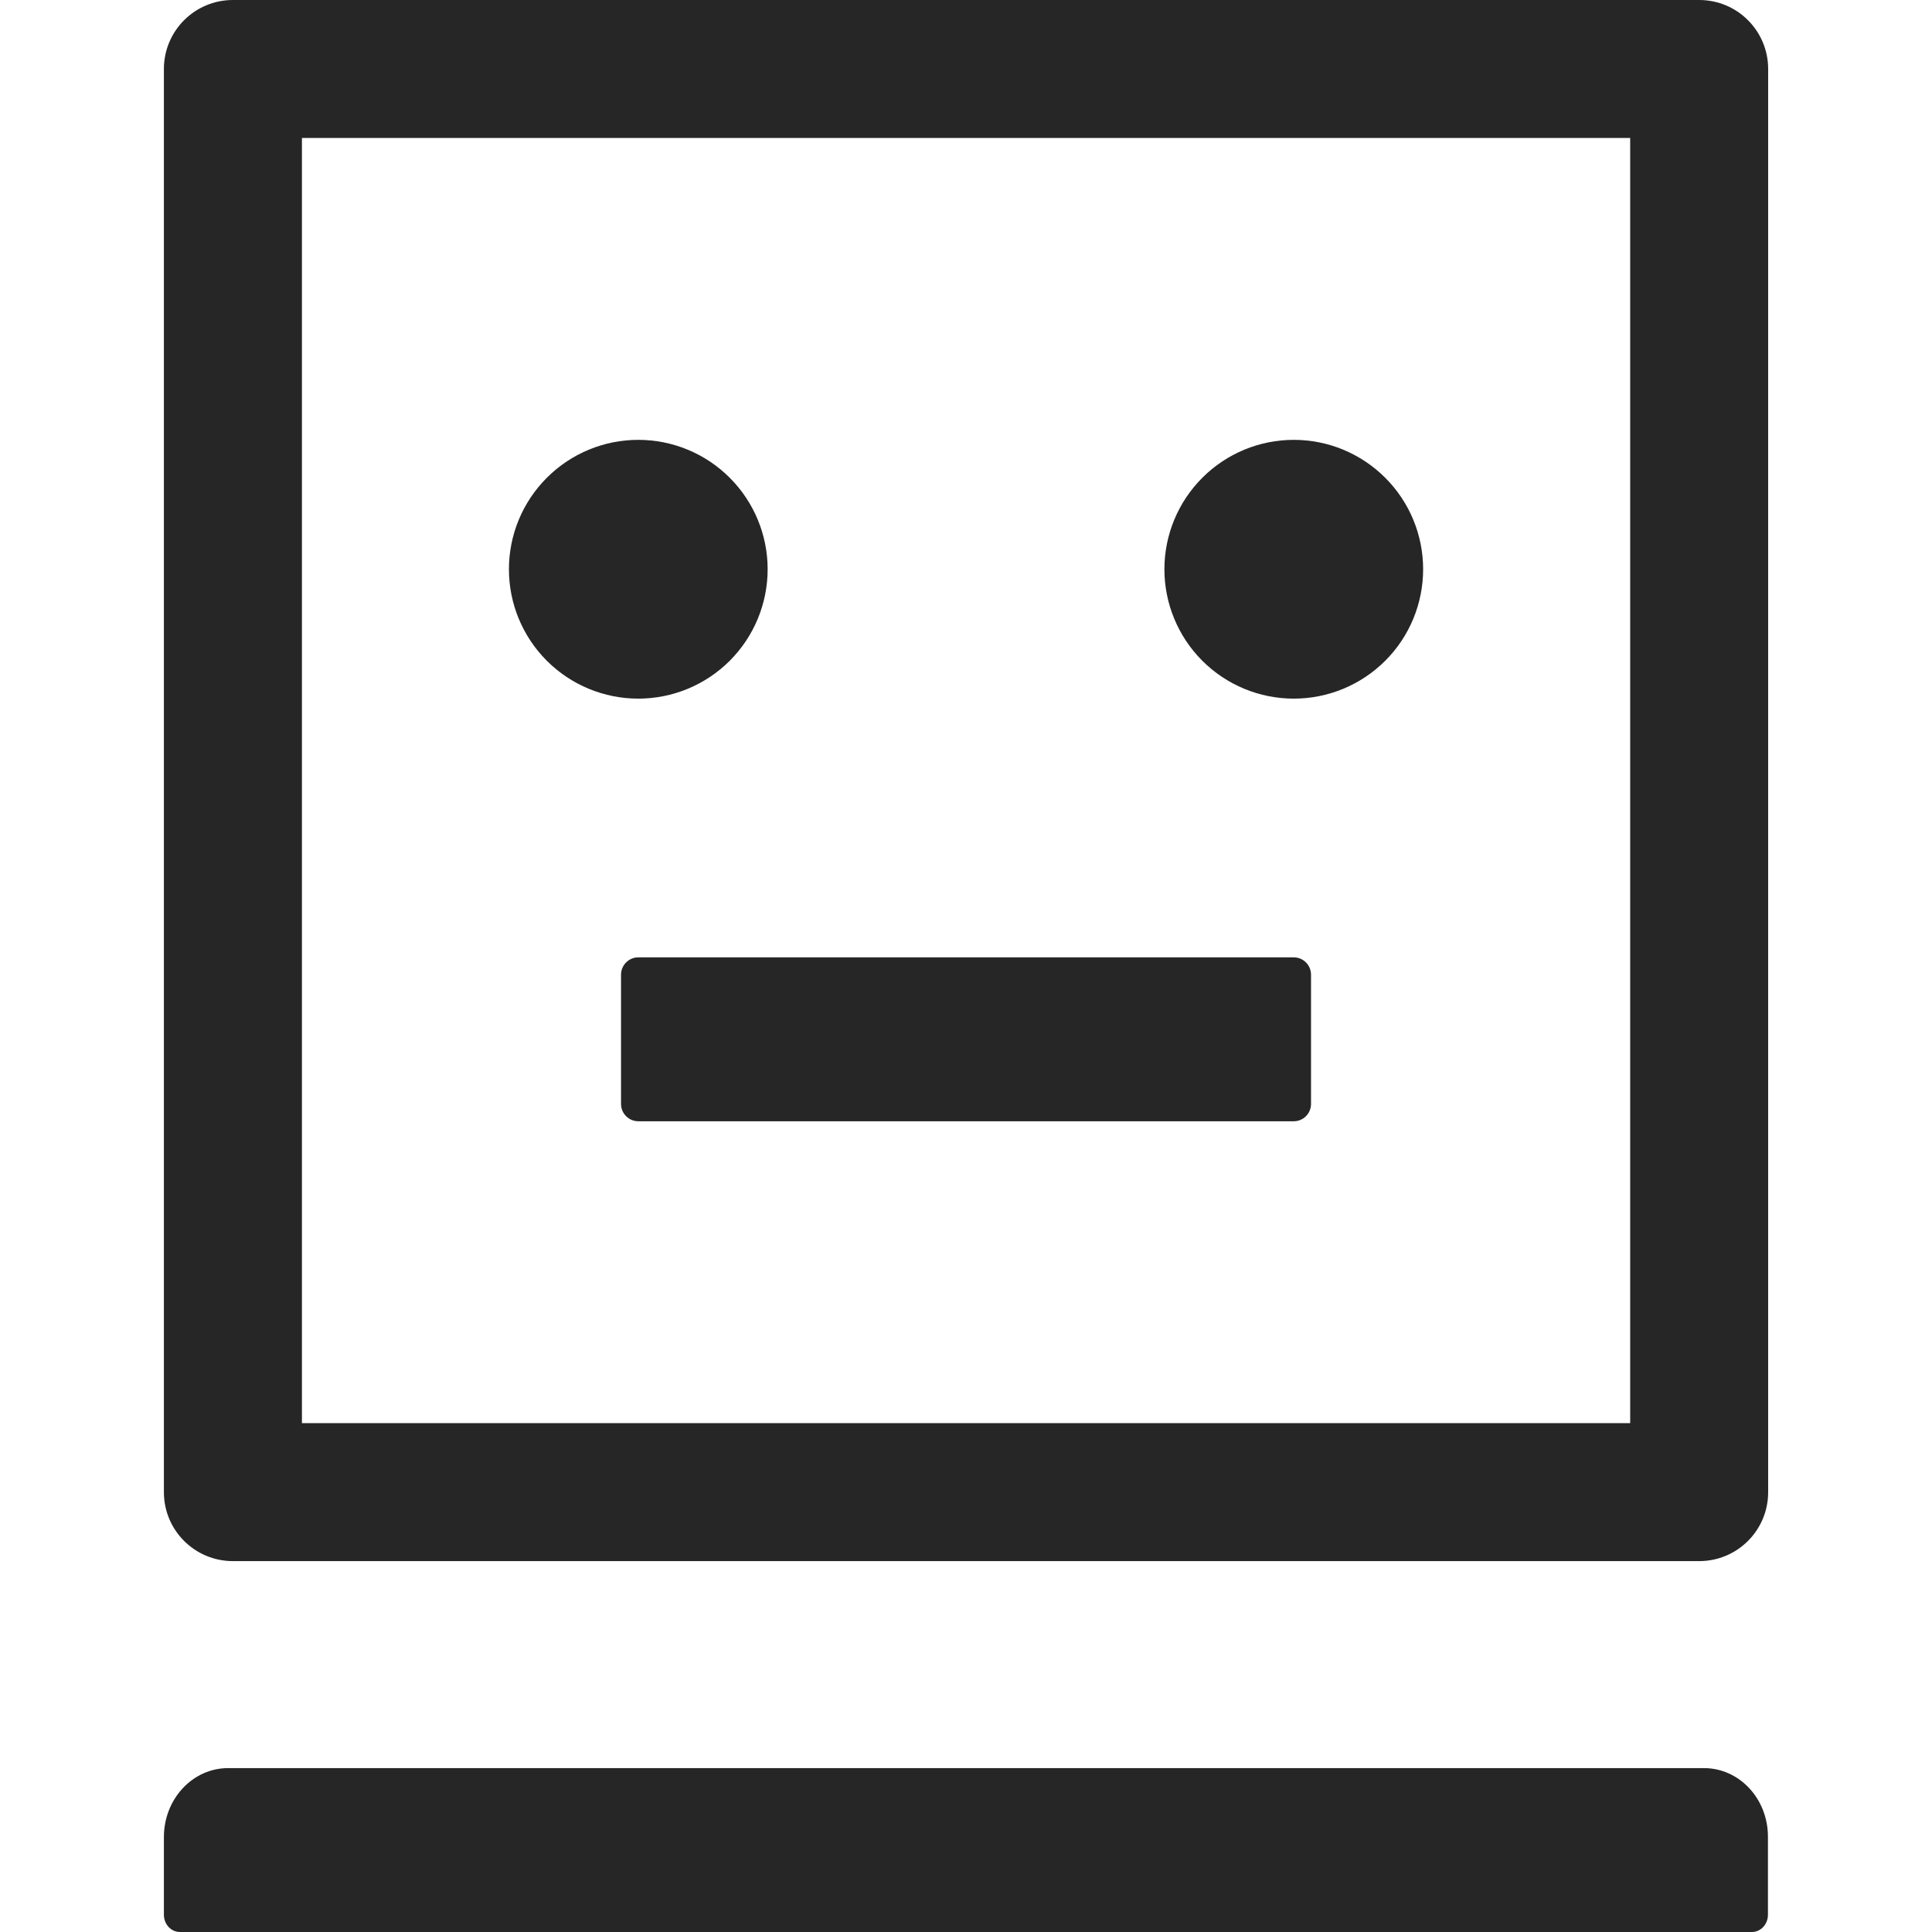 <svg width="36" height="36" viewBox="0 0 36 36" fill="none" xmlns="http://www.w3.org/2000/svg">
<g clip-path="url(#clip0_3_43)">
<path d="M9.483 10.607C9.483 11.246 9.737 11.86 10.189 12.312C10.641 12.764 11.254 13.018 11.893 13.018C12.533 13.018 13.146 12.764 13.598 12.312C14.05 11.86 14.304 11.246 14.304 10.607C14.304 9.968 14.05 9.355 13.598 8.903C13.146 8.45 12.533 8.196 11.893 8.196C11.254 8.196 10.641 8.45 10.189 8.903C9.737 9.355 9.483 9.968 9.483 10.607ZM31.661 0H4.34C3.629 0 3.054 0.575 3.054 1.286V27.804C3.054 28.515 3.629 29.089 4.34 29.089H31.661C32.373 29.089 32.947 28.515 32.947 27.804V1.286C32.947 0.575 32.373 0 31.661 0ZM30.376 26.518H5.626V2.571H30.376V26.518ZM21.697 10.607C21.697 11.246 21.951 11.86 22.403 12.312C22.855 12.764 23.468 13.018 24.108 13.018C24.747 13.018 25.36 12.764 25.812 12.312C26.265 11.86 26.518 11.246 26.518 10.607C26.518 9.968 26.265 9.355 25.812 8.903C25.36 8.45 24.747 8.196 24.108 8.196C23.468 8.196 22.855 8.45 22.403 8.903C21.951 9.355 21.697 9.968 21.697 10.607ZM31.75 32.946H4.252C3.589 32.946 3.054 33.521 3.054 34.232V35.679C3.054 35.855 3.187 36 3.352 36H32.646C32.81 36 32.943 35.855 32.943 35.679V34.232C32.947 33.521 32.413 32.946 31.75 32.946ZM24.108 17.839H11.893C11.717 17.839 11.572 17.984 11.572 18.161V20.571C11.572 20.748 11.717 20.893 11.893 20.893H24.108C24.285 20.893 24.429 20.748 24.429 20.571V18.161C24.429 17.984 24.285 17.839 24.108 17.839Z" fill="black" fill-opacity="0.85"/>
</g>
<defs>
<clipPath id="clip0_3_43">
<rect width="36" height="36" fill="white"/>
</clipPath>
</defs>
</svg>
